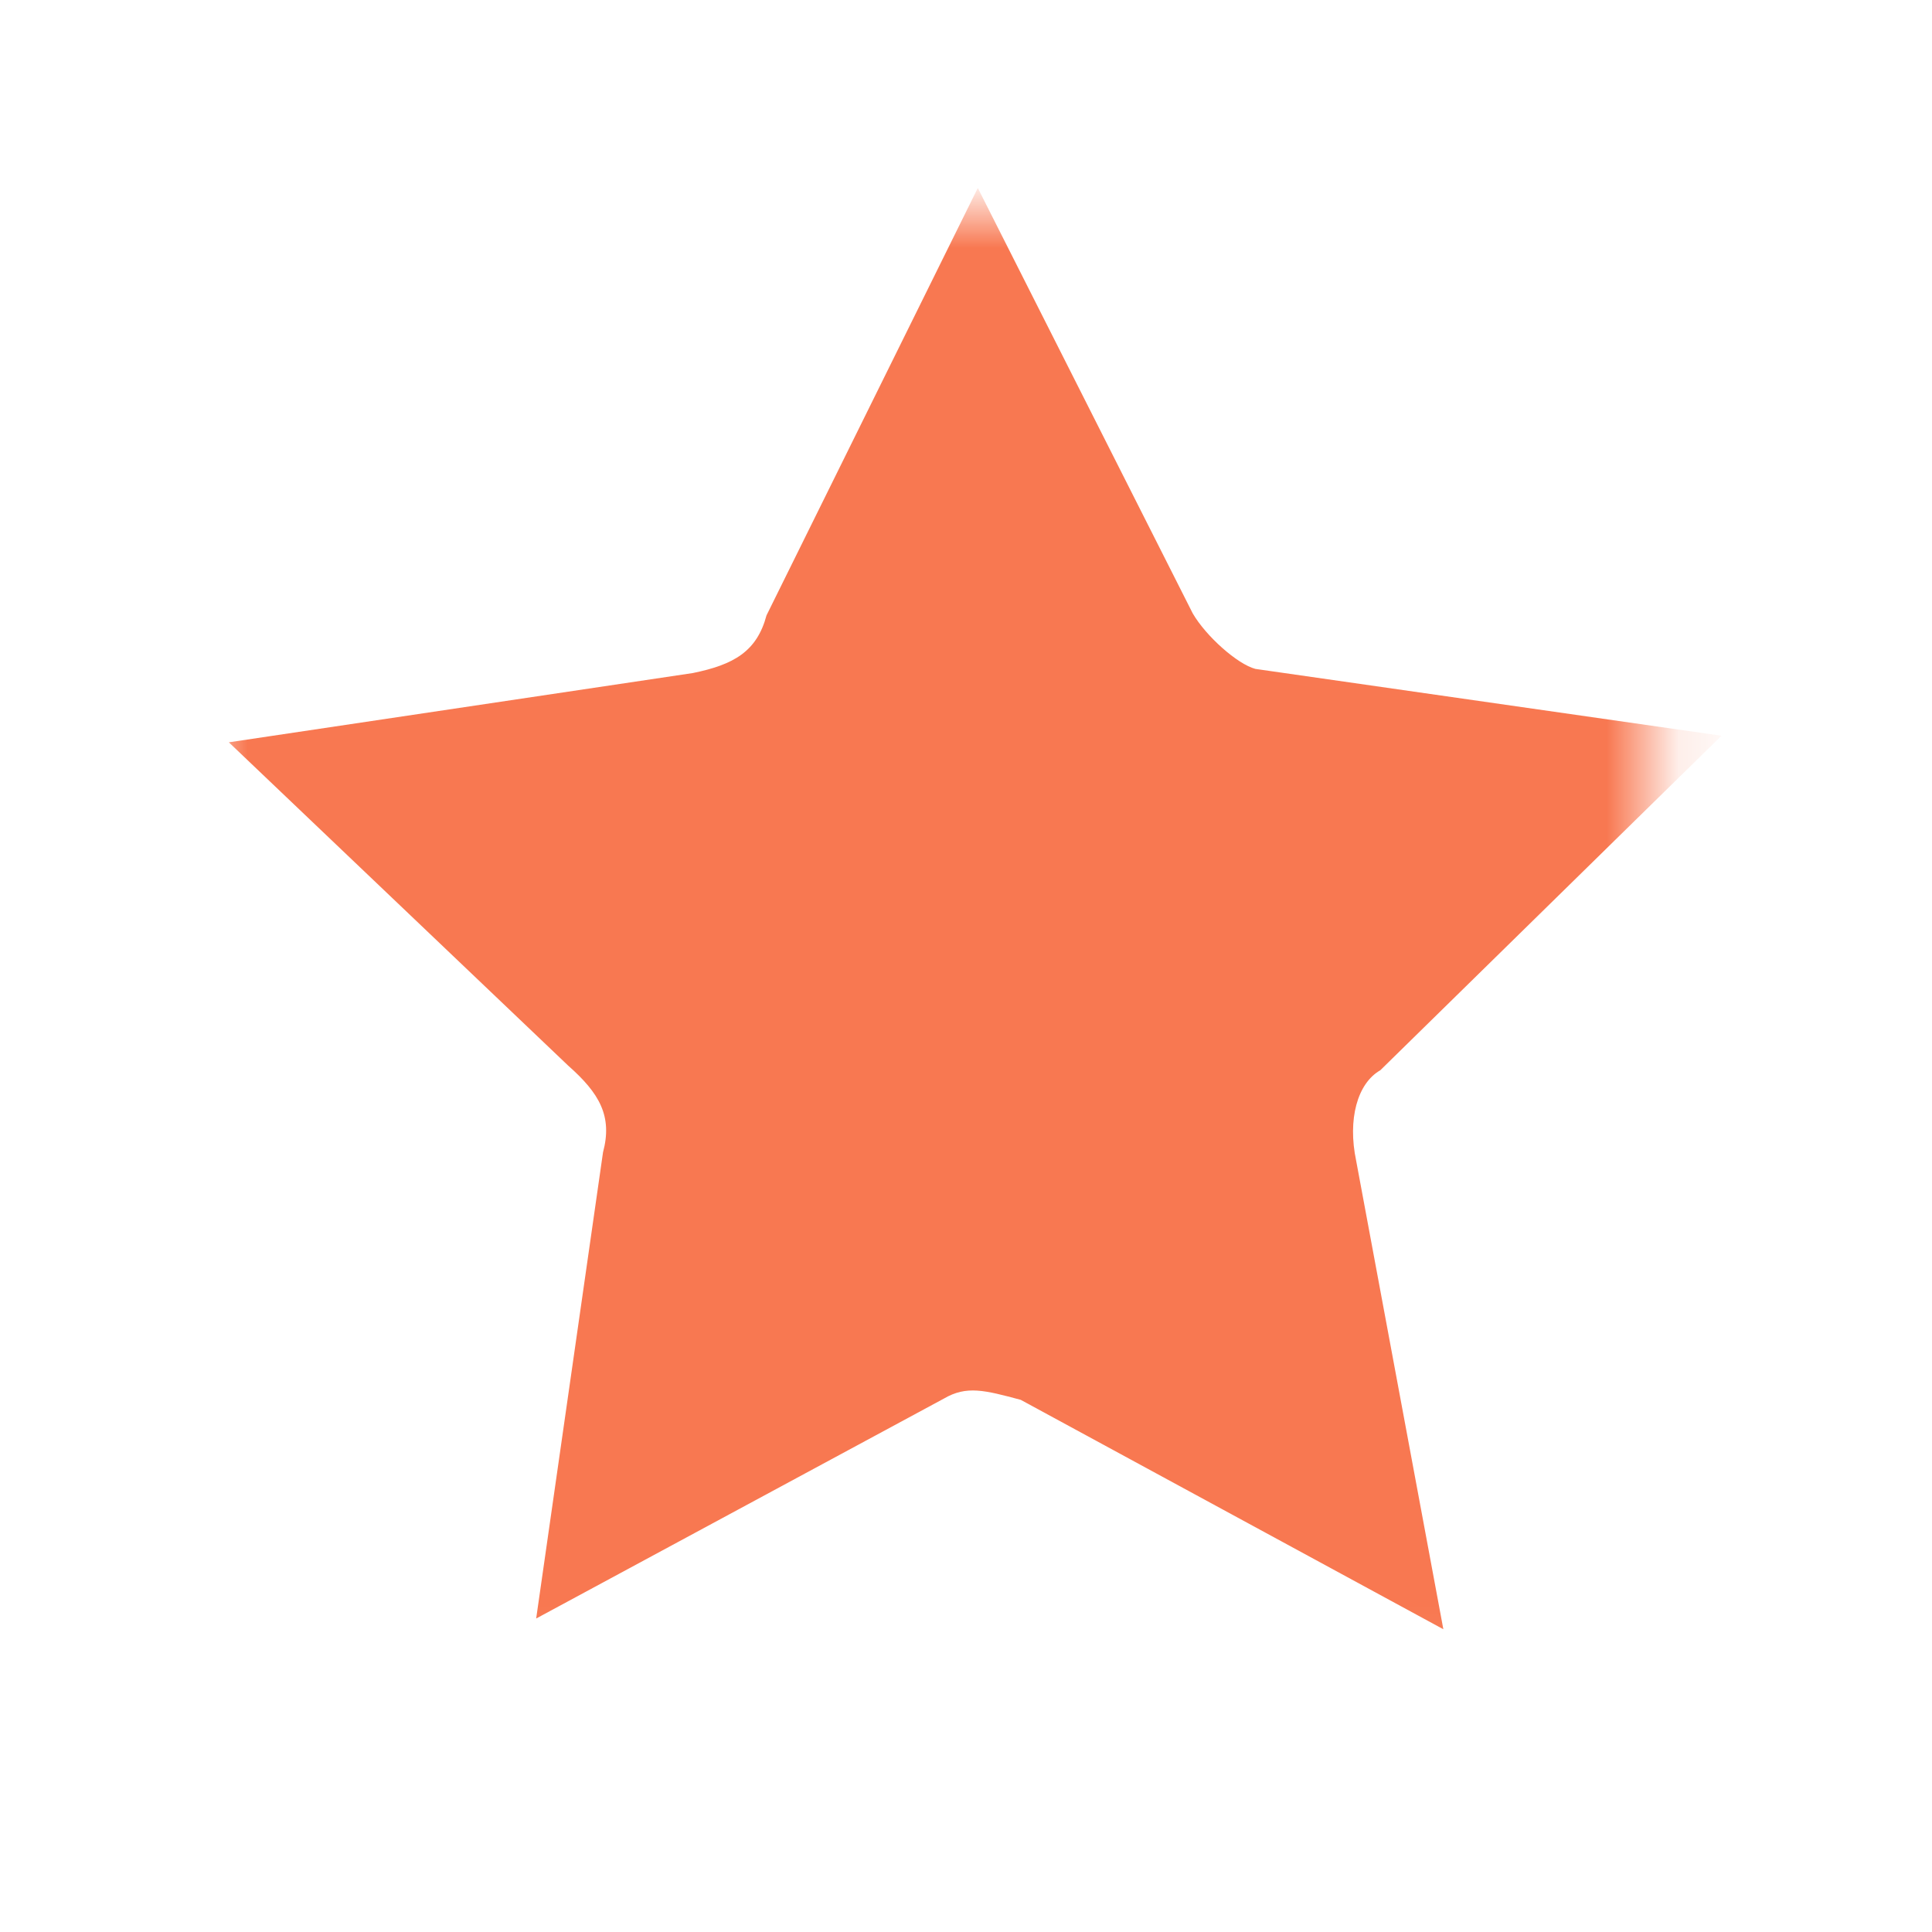<svg height="27" viewBox="0 0 27 27" width="27" xmlns="http://www.w3.org/2000/svg" xmlns:xlink="http://www.w3.org/1999/xlink"><mask id="a" fill="#fff"><path d="m0 0h20.124v20.909h-20.124z" fill="#fff" fill-rule="evenodd"/></mask><path d="m6.728 6.446c.573-.117.895-.301 1.03-.806l2.953-5.973 3.004 5.946c.187.321.625.709.875.775l6.514.934-4.768 4.675c-.323.184-.458.689-.338 1.262l1.219 6.55-5.906-3.206c-.505-.135-.757-.203-1.075-.017l-5.697 3.073.934-6.514c.135-.505-.047-.824-.487-1.213l-4.742-4.518z" fill="#f87851" fill-rule="evenodd" mask="url(#a)" transform="matrix(1 0 0 1 2.954 2.96)"/></svg>